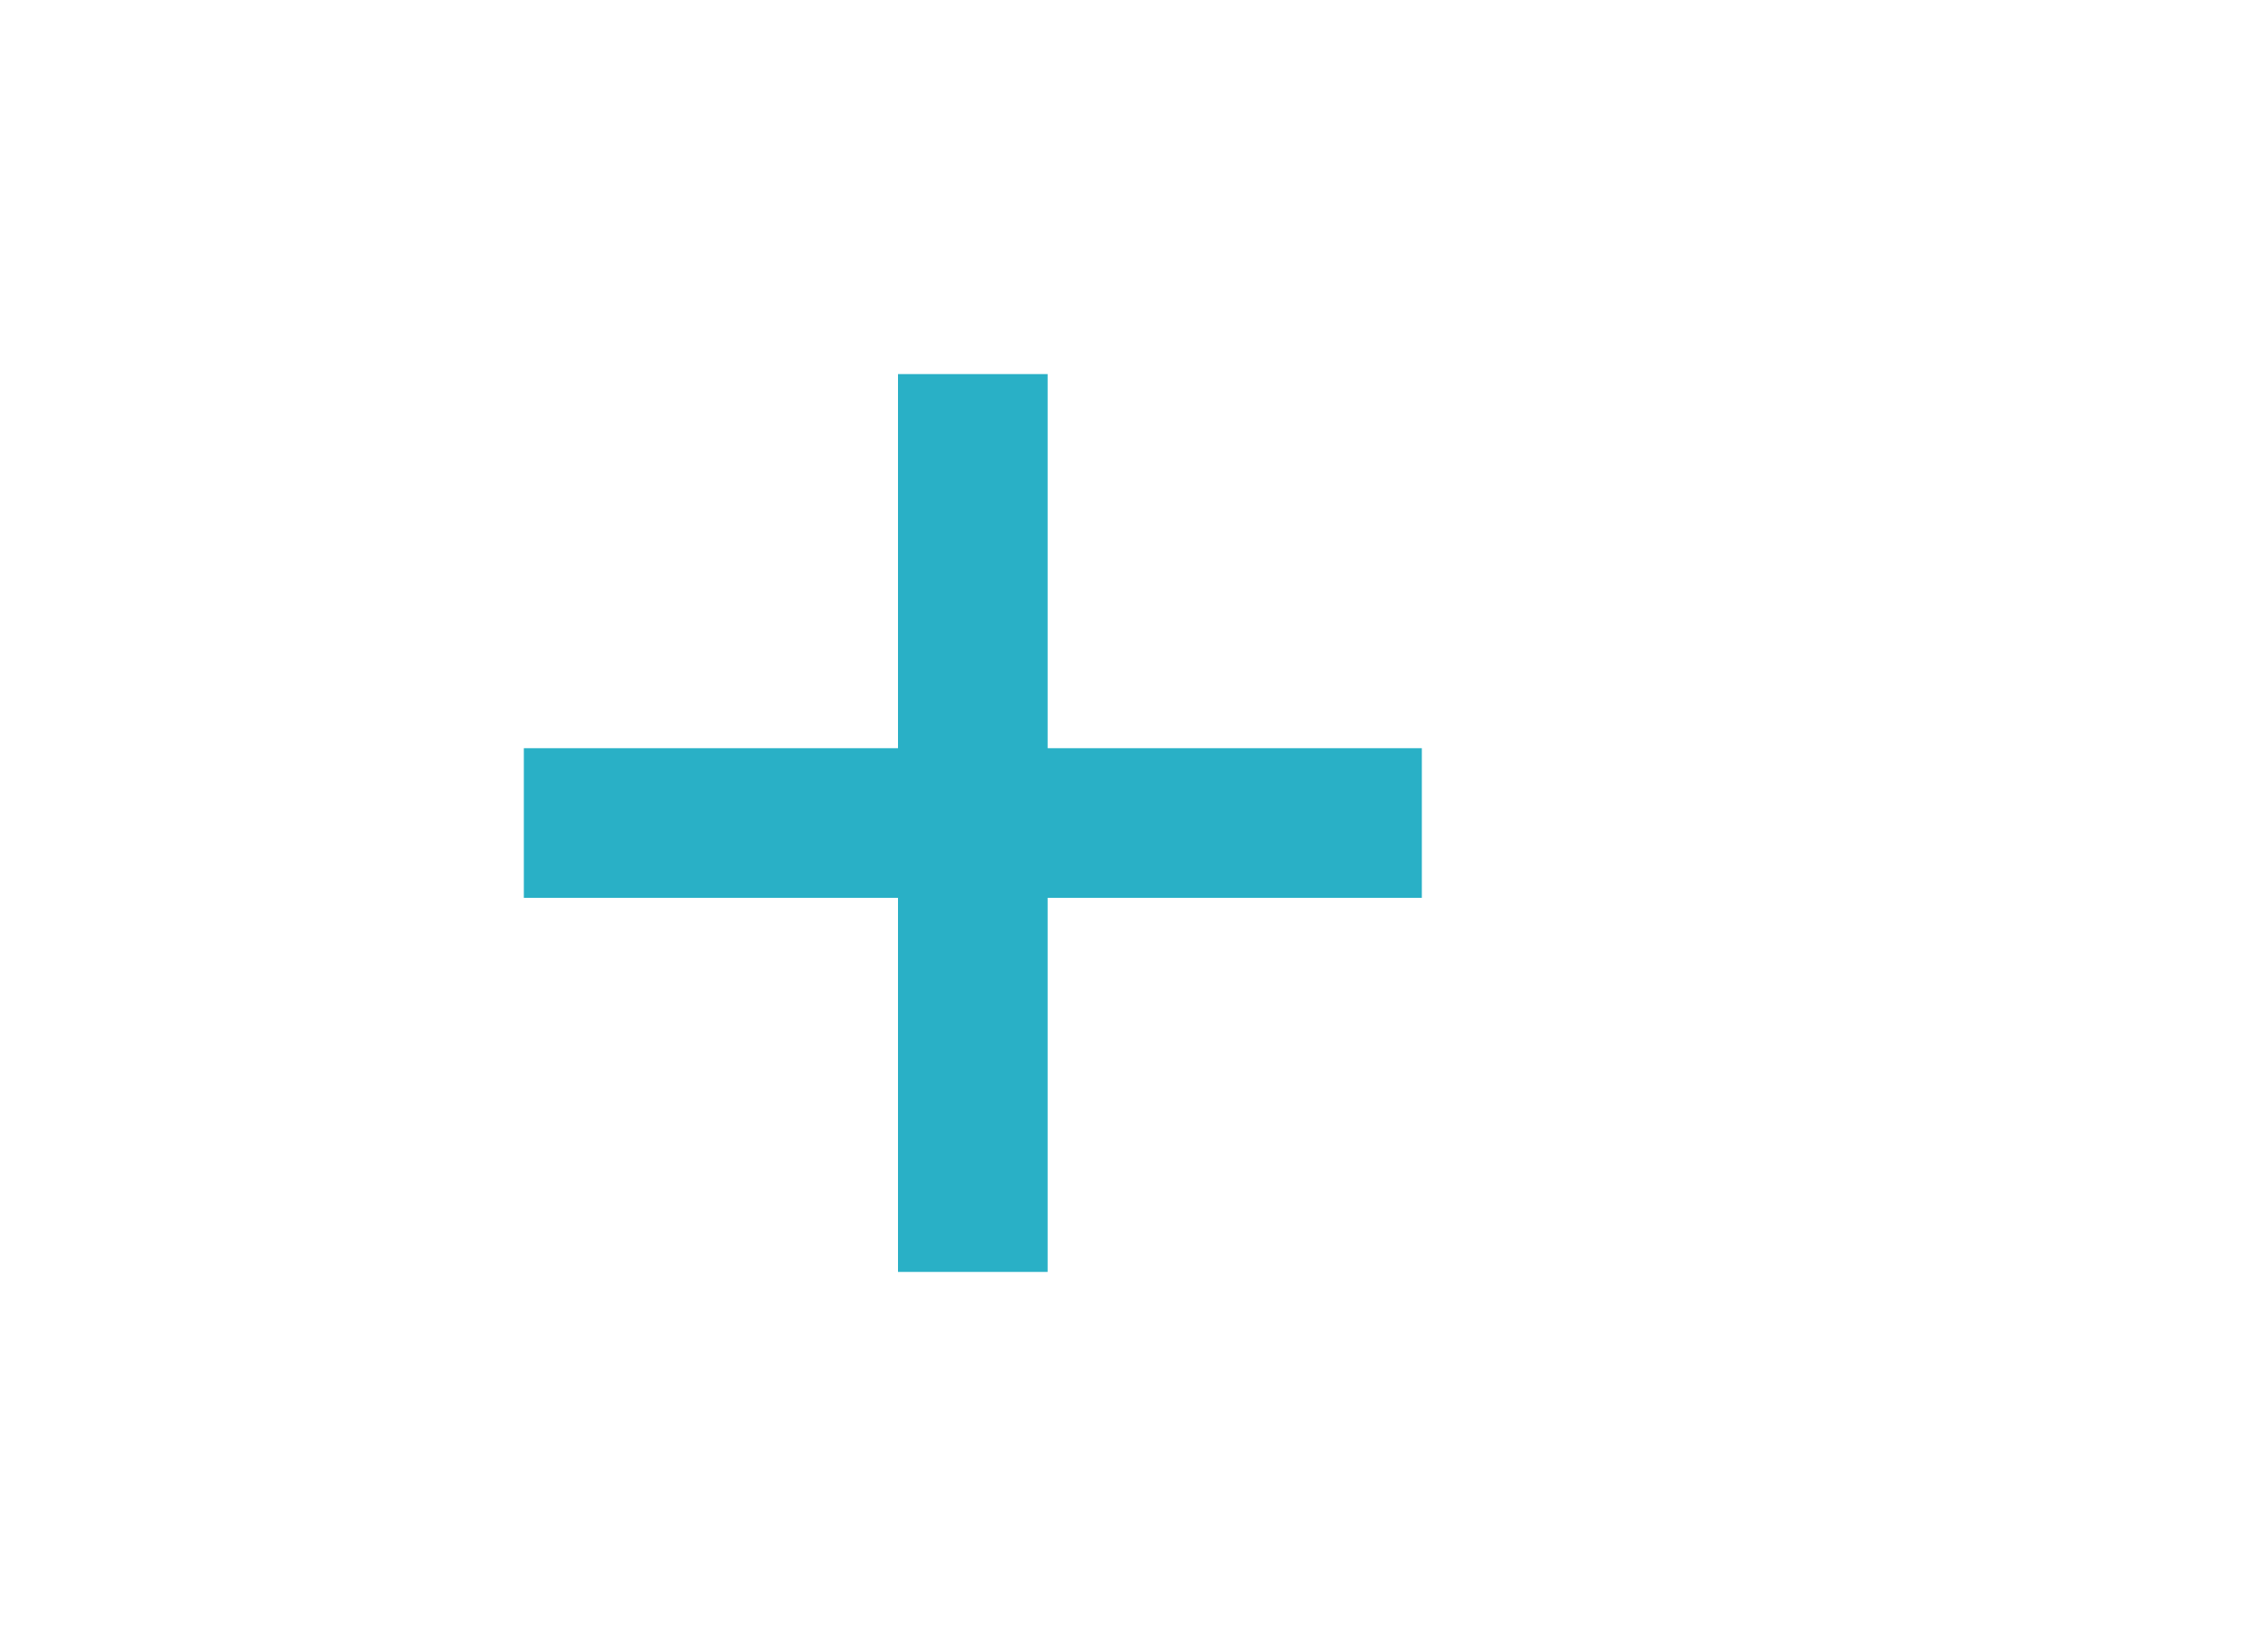 <?xml version="1.0" encoding="UTF-8" standalone="no"?><!DOCTYPE svg PUBLIC "-//W3C//DTD SVG 1.1//EN" "http://www.w3.org/Graphics/SVG/1.1/DTD/svg11.dtd"><svg width="100%" height="100%" viewBox="0 0 125 92" version="1.1" xmlns="http://www.w3.org/2000/svg" xmlns:xlink="http://www.w3.org/1999/xlink" xml:space="preserve" xmlns:serif="http://www.serif.com/" style="fill-rule:evenodd;clip-rule:evenodd;stroke-linejoin:round;stroke-miterlimit:2;"><g id="Add-purple"><g id="ic-add-purple"><path id="Path_18951" d="M79.167,41.667l-20.834,0l0,-20.834l-8.333,0l0,20.834l-20.833,0l0,8.333l20.833,0l0,20.833l8.333,0l0,-20.833l20.834,0l0,-8.333Z" style="fill:#29b0c6;"/><path id="Rectangle_4603" d="M20.833,12.5l66.667,0l0,66.667l-66.667,0l0,-66.667Z" style="fill:none;"/></g></g></svg>